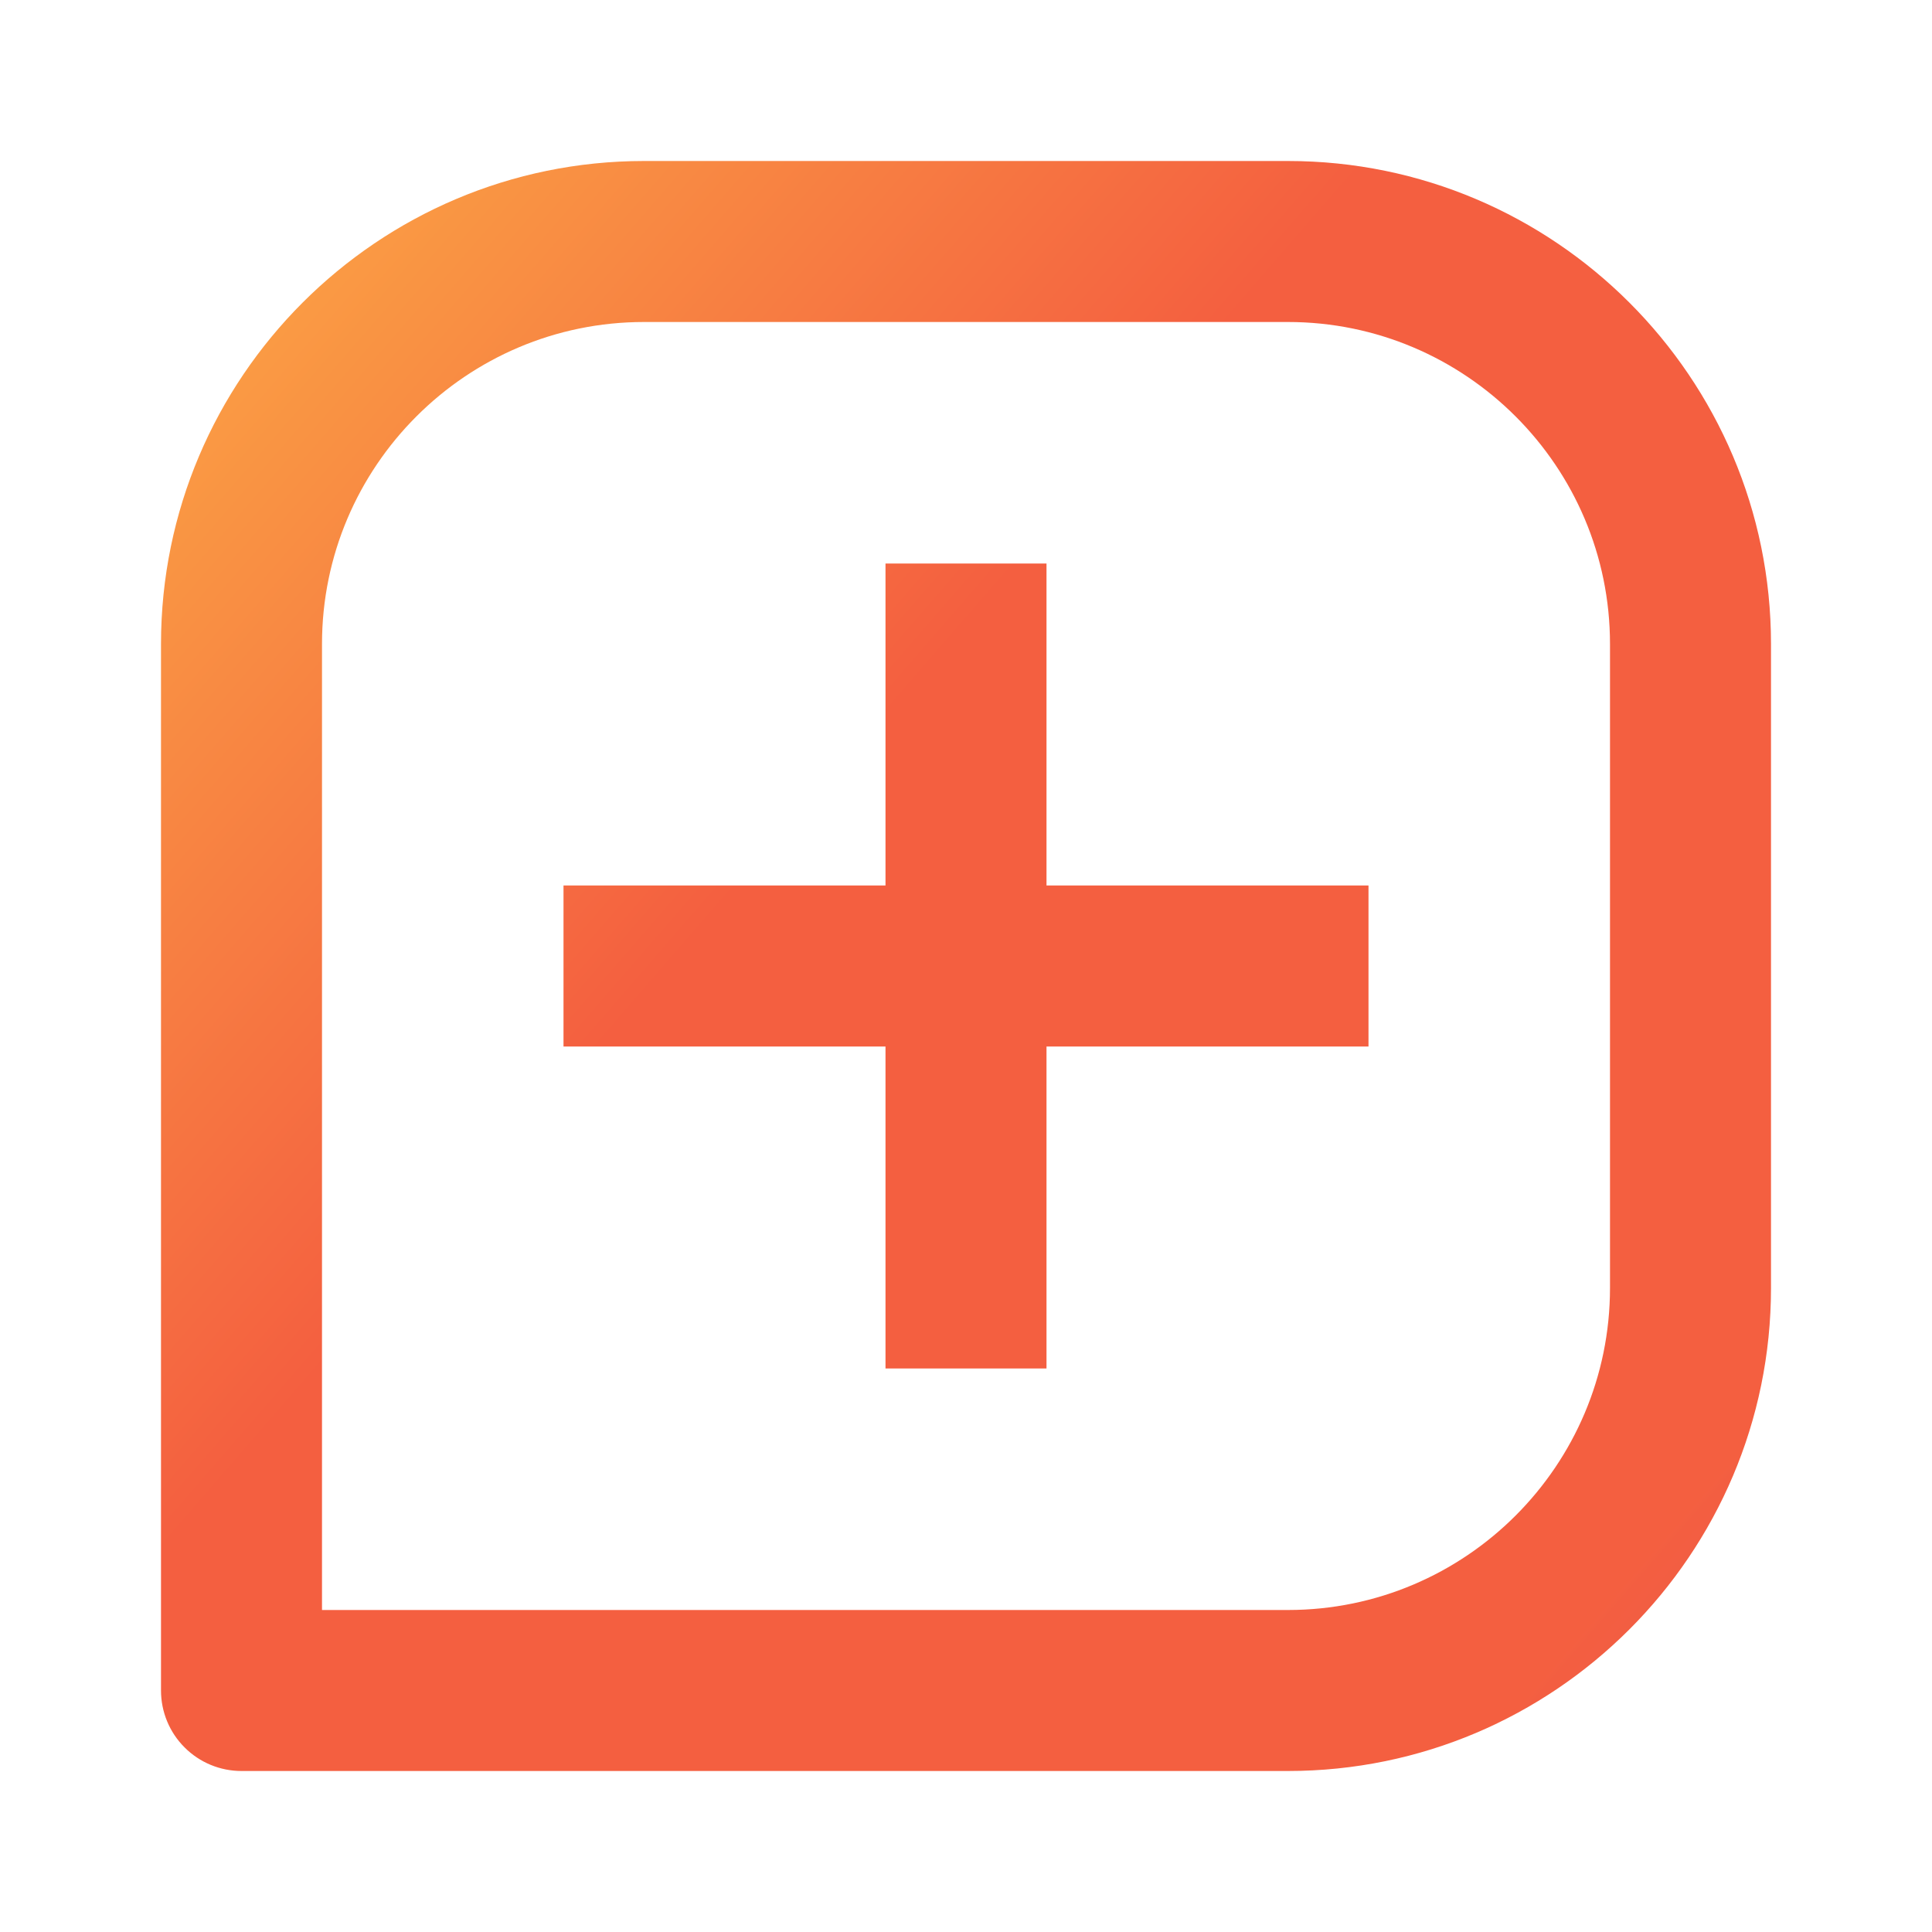 <svg width="24" height="24" viewBox="0 0 24 24" fill="none" xmlns="http://www.w3.org/2000/svg">
<path fill-rule="evenodd" clip-rule="evenodd" d="M8 2H16C19.309 2 22 4.691 22 8V16C22 19.309 19.309 22 16 22H3C2.735 22 2.48 21.895 2.293 21.707C2.105 21.52 2 21.265 2 21V8C2 4.691 4.691 2 8 2ZM16 20C18.206 20 20 18.206 20 16V8C20 5.794 18.206 4 16 4H8C5.794 4 4 5.794 4 8V20H16ZM11 7H13V11H17V13H13V17H11V13H7V11H11V7Z" fill="url(#paint0_linear_191_12809)"/>
<defs>
<linearGradient id="paint0_linear_191_12809" x1="16.698" y1="44.621" x2="-14.994" y2="17.128" gradientUnits="userSpaceOnUse">
<stop stop-color="#C03583"/>
<stop offset="0.329" stop-color="#F45F40"/>
<stop offset="0.66" stop-color="#F45F40"/>
<stop offset="0.946" stop-color="#FCAF45"/>
</linearGradient>
</defs>
</svg>

